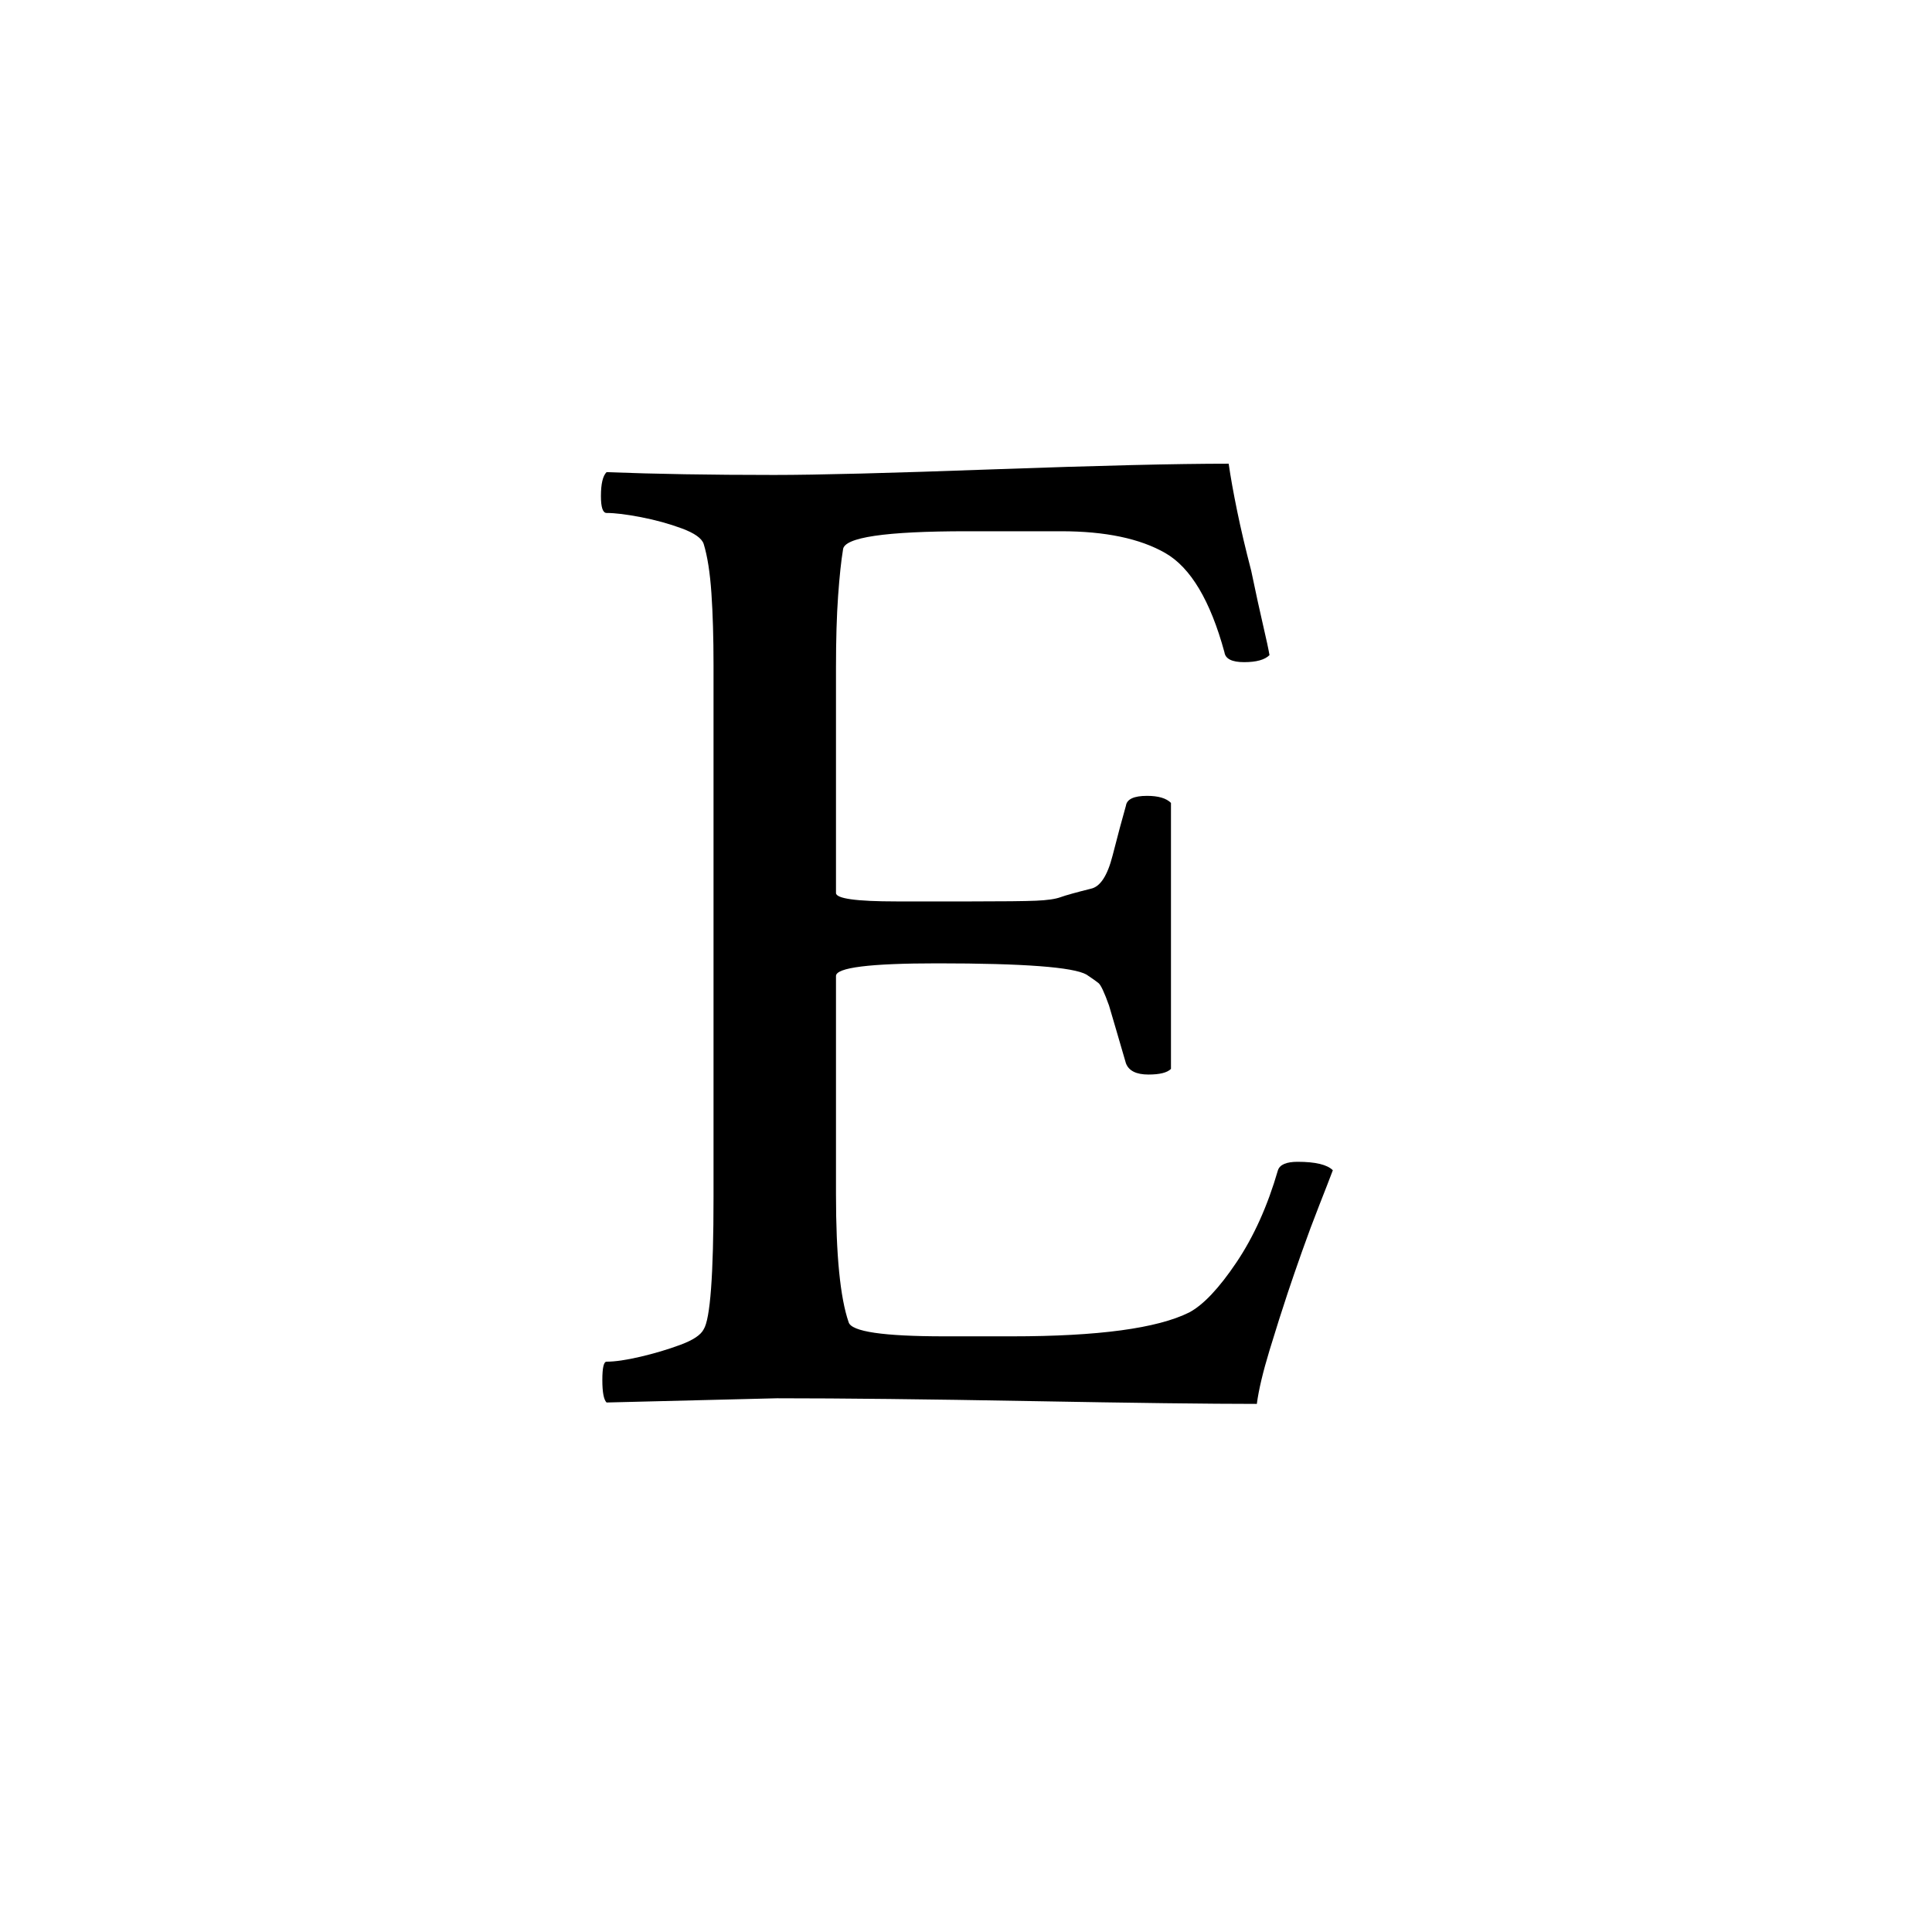 <svg height="512" width="512" xmlns="http://www.w3.org/2000/svg">
<style>
path { fill: black; fill-rule: nonzero; }
</style>
<g transform="translate(8 8) scale(0.373) translate(376.5 972) scale(1 -1)">
<path d="M495,-4 q-25,0,-65.5,0.5 q-40.5,0.5,-95.5,1.5 q-55,1,-100,1.5 q-45,0.5,-80,0.5 l-121,-3 q-3,3,-3,16 q0,13,3,13 q9,0,24,3.5 q15,3.5,28.5,8.5 q13.5,5,16.5,11 q7,11,7,94 l0,378 q0,29,-1.5,51 q-1.5,22,-5.5,35 q-2,6,-15.5,11 q-13.5,5,-29,8 q-15.5,3,-24.5,3 q-4,0,-4,12 q0,13,4,17 q26,-1,55.5,-1.5 q29.5,-0.5,63.5,-0.5 q23,0,62,1 q39,1,94,3 q56,2,97.5,3 q41.5,1,69.5,1 q2,-14,6,-33.5 q4,-19.5,10,-42.5 q5,-24,8.5,-39 q3.5,-15,4.5,-21 q-5,-5,-18,-5 q-13,0,-14,7 q-15,55,-42,70.5 q-27,15.5,-74,15.5 l-67,0 q-87,0,-88,-13 q-2,-12,-3.5,-33 q-1.5,-21,-1.5,-51 l0,-160 q0,-6,43,-6 l53,0 q34,0,46,0.5 q12,0.5,17.5,2.5 q5.5,2,21.5,6 q10,2,15.5,23.5 q5.5,21.5,9.5,35.5 q1,7,15,7 q12,0,17,-5 l0,-189 q-4,-4,-16,-4 q-13,0,-16,8 q-4,14,-7,24 q-3,10,-5,17 q-5,14,-7.5,16 q-2.5,2,-8.5,6 q-14,8,-106,8 q-72,0,-72,-9 l0,-155 q0,-65,9,-91 q3,-10,68,-10 l48,0 q92,0,126,17 q15,8,33.5,35.5 q18.5,27.5,29.5,65.5 q2,6,14,6 q19,0,25,-6 q-3,-8,-9.5,-24.5 q-6.5,-16.5,-12.5,-33.5 q-6,-17,-10,-29 q-6,-18,-13,-41 q-7,-23,-9,-38 z"/>
</g>
</svg>